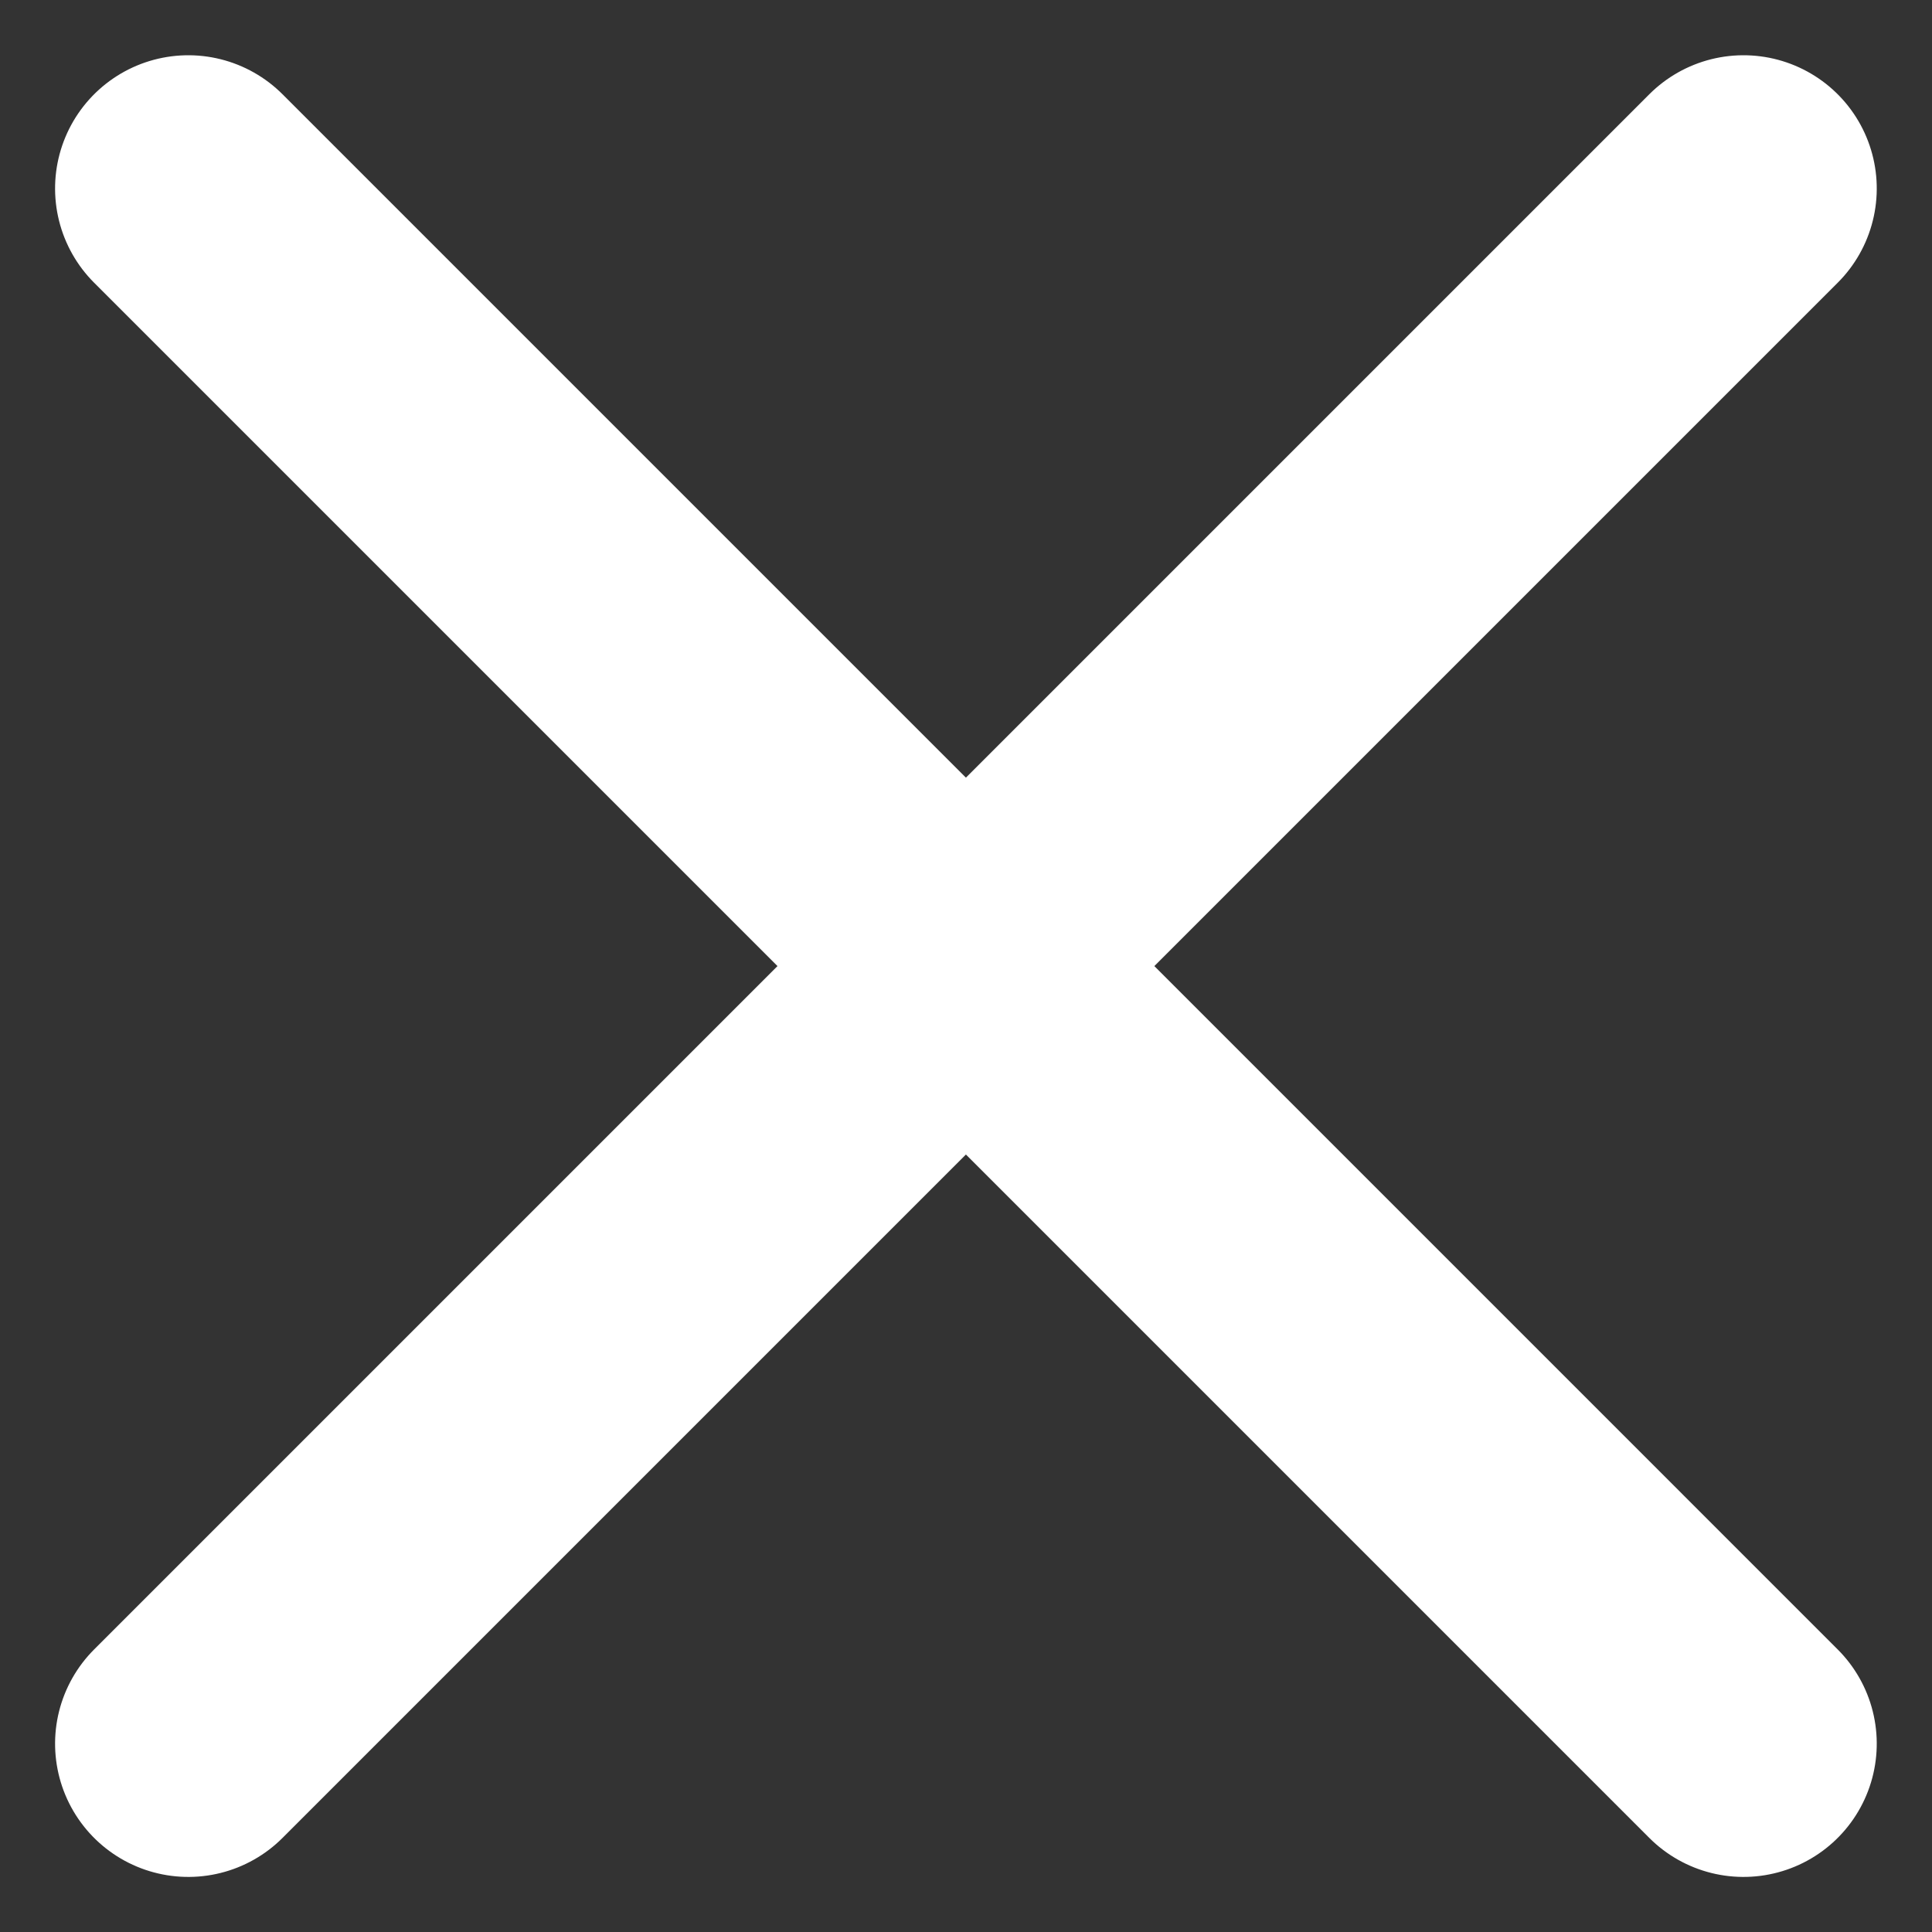 <svg xmlns="http://www.w3.org/2000/svg" width="10.875" height="10.875" viewBox="0 0 10.875 10.875">
  <rect x="0" y="0" width="10.875" height="10.875" fill="#333333" stroke="none"/>
  <g id="Group_622" data-name="Group 622" transform="translate(-9861.088 -1213.477)">
    <line id="Line_67" data-name="Line 67" y2="12.38" transform="translate(9870.902 1214.538) rotate(45)" fill="none" stroke="#fff" stroke-linecap="round" stroke-width="1.5"/>
    <line id="Line_68" data-name="Line 68" y2="12.38" transform="translate(9862.148 1214.538) rotate(-45)" fill="none" stroke="#fff" stroke-linecap="round" stroke-width="1.5"/>
  </g>
</svg>
